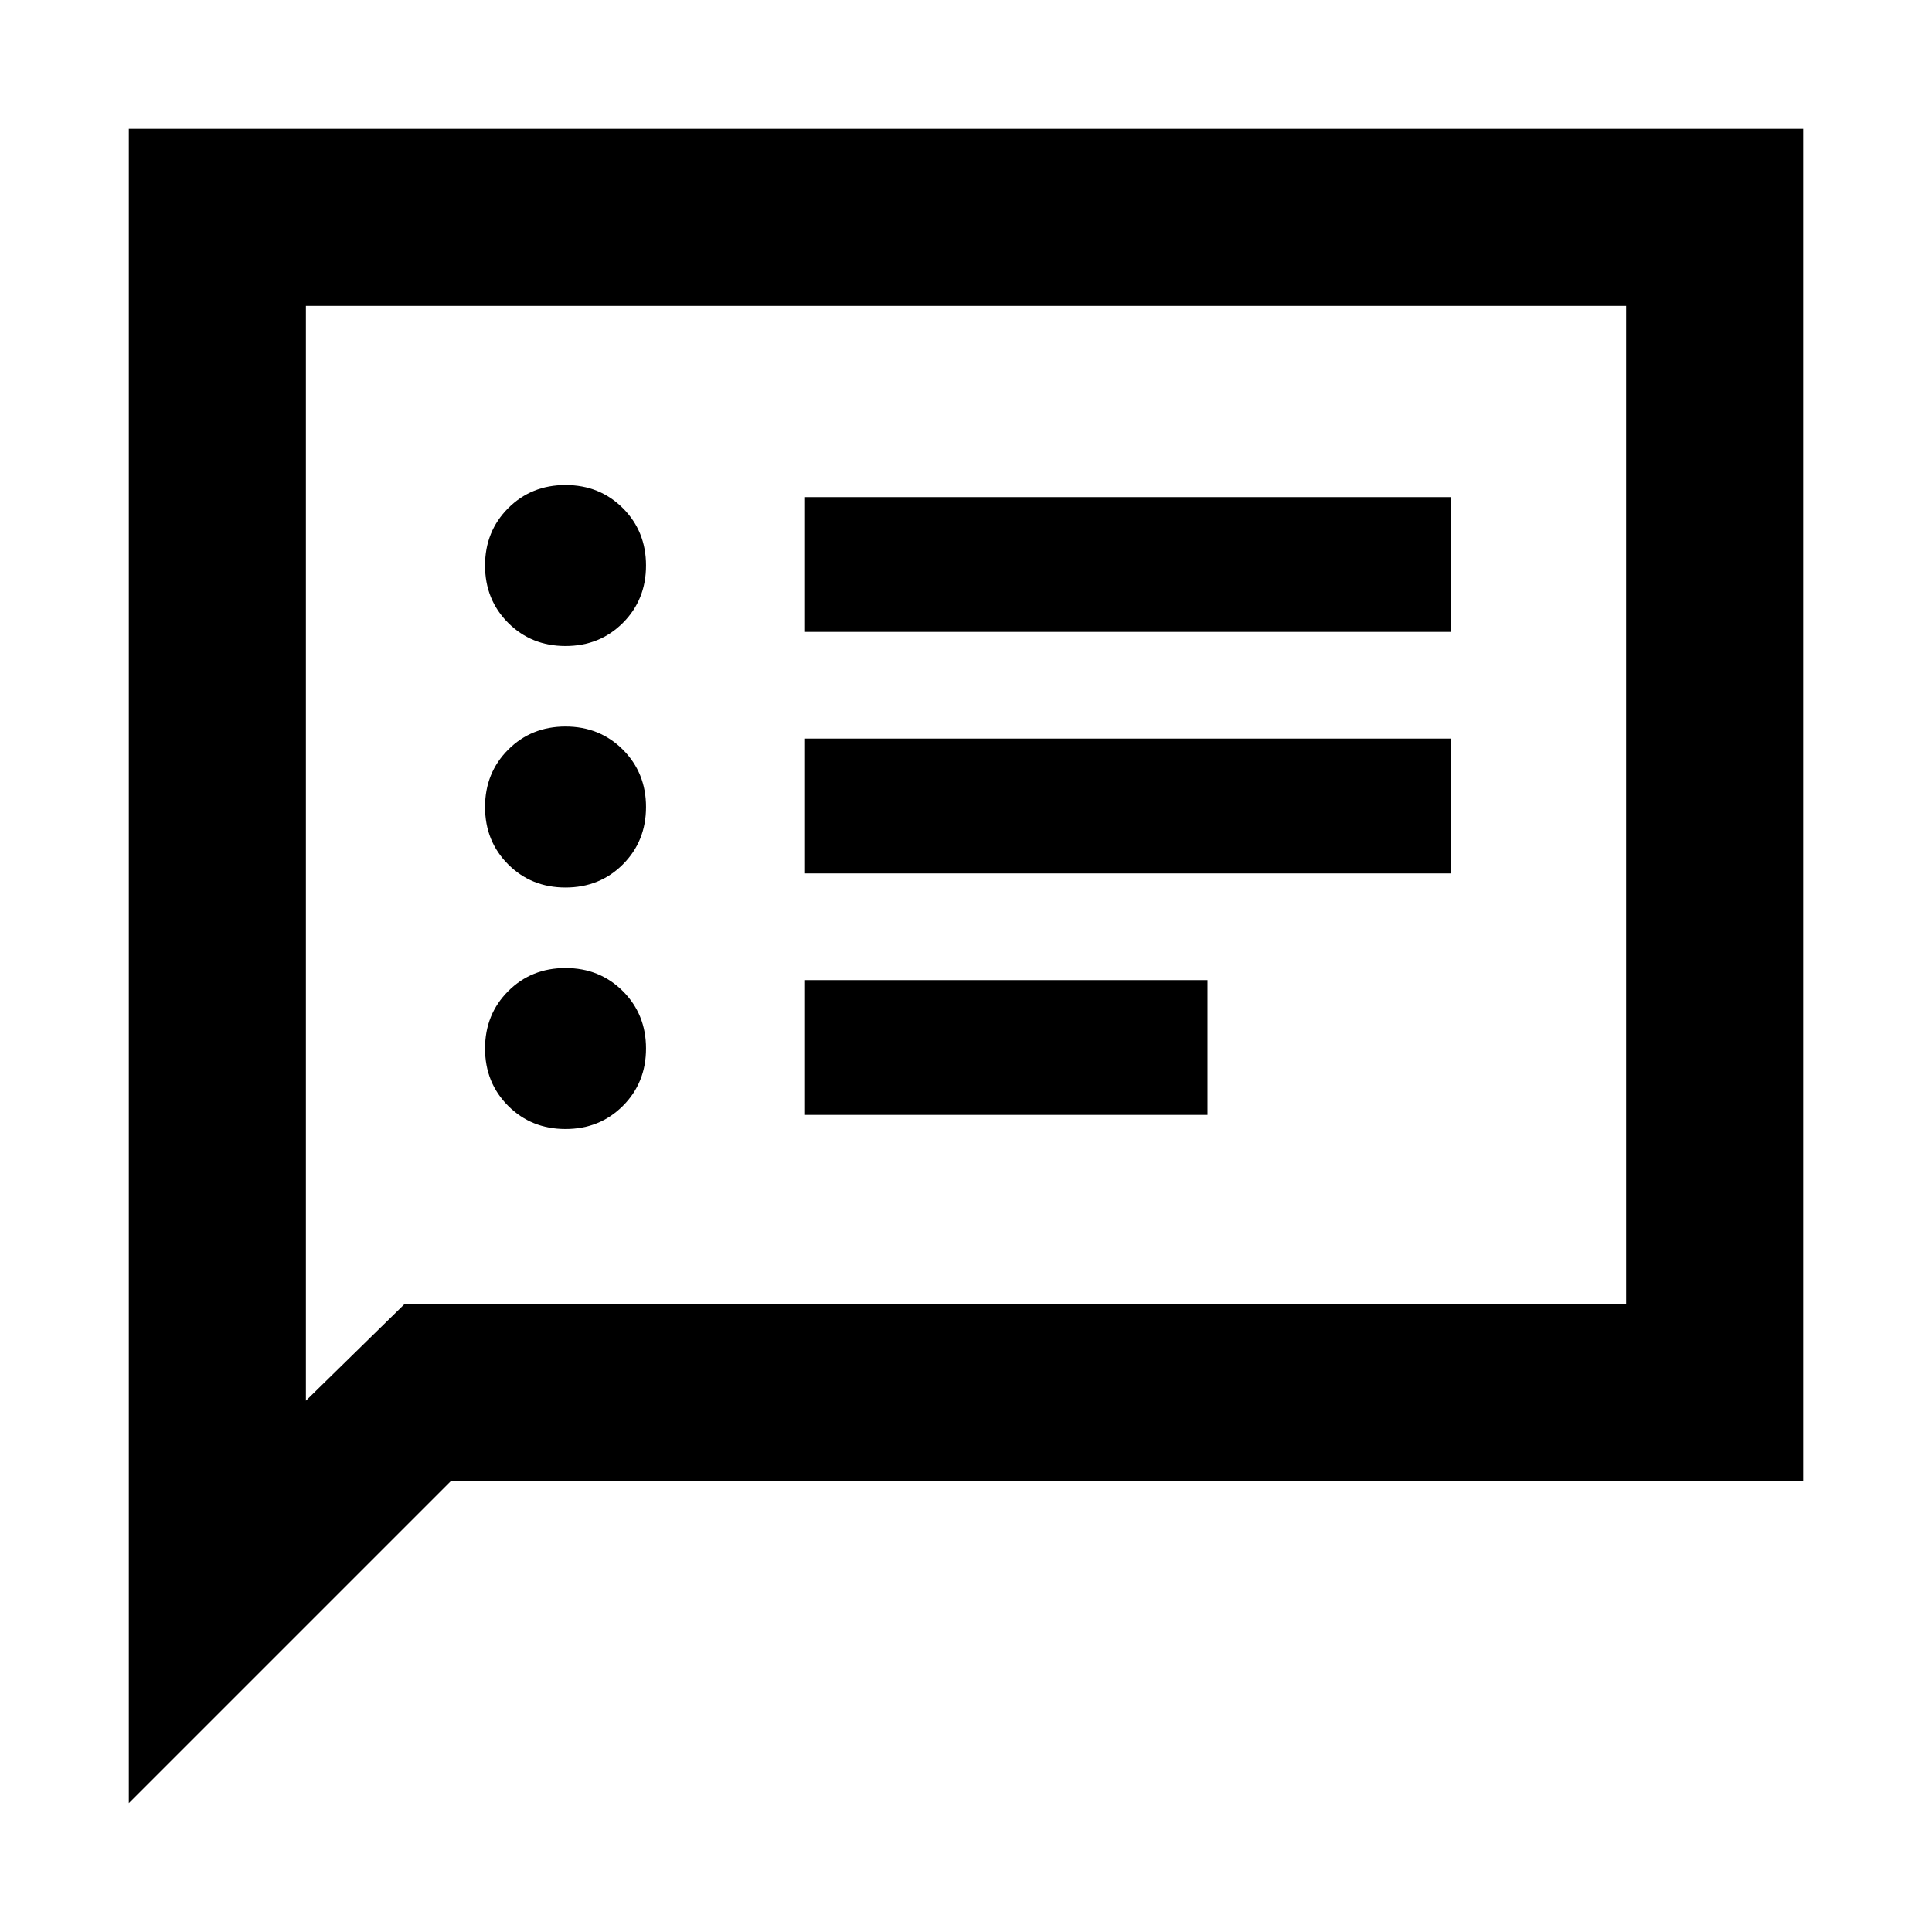 <svg xmlns="http://www.w3.org/2000/svg" height="40" width="40"><path d="M16.667 13.083H30.042V10.292H16.667ZM16.667 18.083H30.042V15.292H16.667ZM16.667 23.083H25V20.292H16.667ZM11.708 13.375Q12.417 13.375 12.896 12.896Q13.375 12.417 13.375 11.708Q13.375 11 12.896 10.521Q12.417 10.042 11.708 10.042Q11 10.042 10.521 10.521Q10.042 11 10.042 11.708Q10.042 12.417 10.521 12.896Q11 13.375 11.708 13.375ZM11.708 18.375Q12.417 18.375 12.896 17.896Q13.375 17.417 13.375 16.708Q13.375 16 12.896 15.521Q12.417 15.042 11.708 15.042Q11 15.042 10.521 15.521Q10.042 16 10.042 16.708Q10.042 17.417 10.521 17.896Q11 18.375 11.708 18.375ZM11.708 23.375Q12.417 23.375 12.896 22.896Q13.375 22.417 13.375 21.708Q13.375 21 12.896 20.521Q12.417 20.042 11.708 20.042Q11 20.042 10.521 20.521Q10.042 21 10.042 21.708Q10.042 22.417 10.521 22.896Q11 23.375 11.708 23.375ZM2.667 37.333V2.667H37.333V30.667H9.333ZM6.333 29 8.375 27H33.667V6.333H6.333ZM6.333 29V6.333V27Z"/></svg>